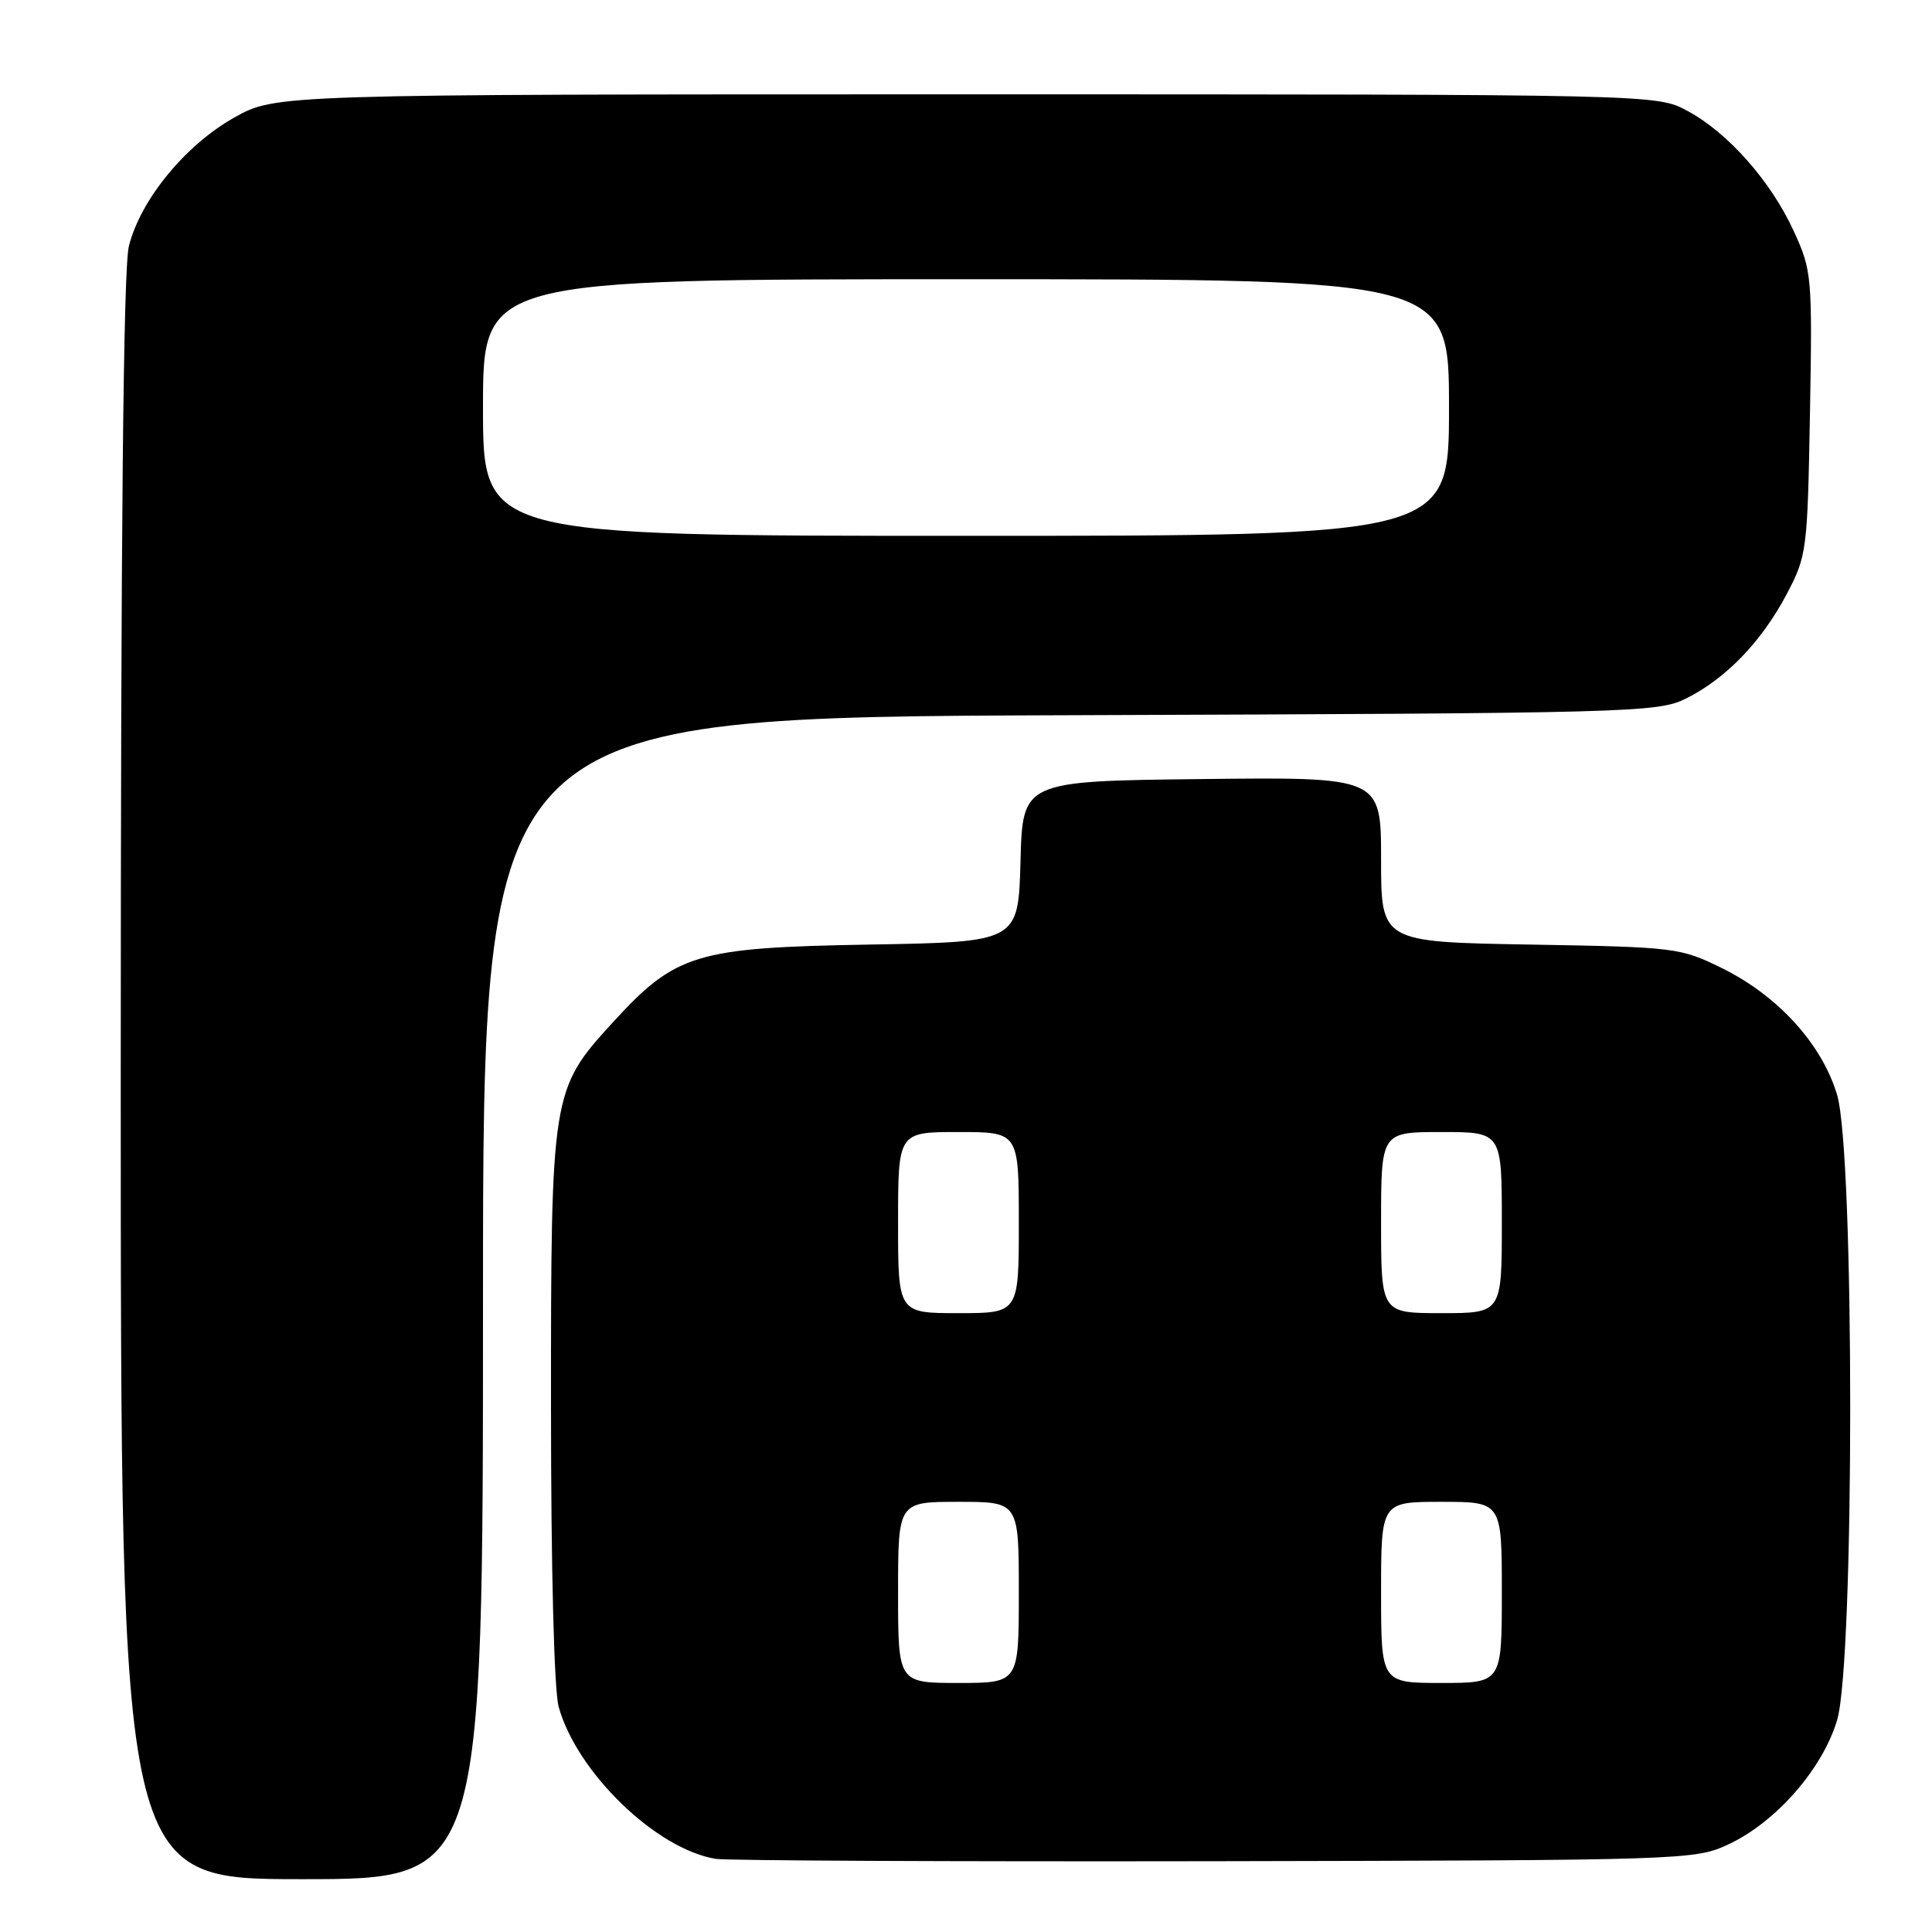 <?xml version="1.0" encoding="UTF-8" standalone="no"?>
<!DOCTYPE svg PUBLIC "-//W3C//DTD SVG 1.1//EN" "http://www.w3.org/Graphics/SVG/1.1/DTD/svg11.dtd" >
<svg xmlns="http://www.w3.org/2000/svg" xmlns:xlink="http://www.w3.org/1999/xlink" version="1.1" viewBox="0 0 256 256">
 <g >
 <path fill="currentColor"
d=" M 64.00 172.02 C 64.00 95.04 64.00 95.04 141.75 94.77 C 216.35 94.51 219.66 94.42 223.40 92.56 C 228.67 89.95 233.43 85.01 236.75 78.72 C 239.42 73.65 239.50 72.96 239.83 54.76 C 240.15 36.62 240.08 35.85 237.69 30.64 C 234.65 24.00 228.95 17.56 223.57 14.68 C 219.50 12.50 219.50 12.50 128.00 12.50 C 36.50 12.50 36.50 12.50 31.00 15.60 C 24.54 19.24 18.62 26.47 17.08 32.61 C 16.34 35.53 16.00 70.49 16.00 142.94 C 16.00 249.00 16.00 249.00 40.00 249.00 C 64.00 249.00 64.00 249.00 64.00 172.02 Z  M 229.00 244.40 C 235.31 241.47 241.51 234.38 243.43 227.91 C 245.74 220.13 245.74 152.87 243.43 145.09 C 241.43 138.36 235.59 131.93 228.14 128.27 C 222.65 125.57 221.98 125.49 202.75 125.16 C 183.00 124.82 183.00 124.82 183.00 113.89 C 183.00 102.96 183.00 102.96 159.25 103.23 C 135.50 103.50 135.50 103.50 135.22 114.16 C 134.93 124.82 134.93 124.82 115.22 125.16 C 92.15 125.56 89.53 126.35 81.14 135.54 C 73.09 144.34 73.00 144.93 73.01 186.43 C 73.01 207.92 73.42 223.99 74.03 226.18 C 76.45 234.87 86.98 245.05 94.86 246.31 C 96.31 246.54 126.08 246.68 161.00 246.62 C 223.24 246.50 224.59 246.46 229.00 244.40 Z  M 64.00 54.00 C 64.00 37.00 64.00 37.00 128.00 37.00 C 192.00 37.00 192.00 37.00 192.00 54.00 C 192.00 71.00 192.00 71.00 128.00 71.00 C 64.00 71.00 64.00 71.00 64.00 54.00 Z  M 119.00 211.00 C 119.00 199.00 119.00 199.00 127.00 199.00 C 135.00 199.00 135.00 199.00 135.00 211.00 C 135.00 223.00 135.00 223.00 127.00 223.00 C 119.00 223.00 119.00 223.00 119.00 211.00 Z  M 183.00 211.00 C 183.00 199.00 183.00 199.00 191.00 199.00 C 199.00 199.00 199.00 199.00 199.00 211.00 C 199.00 223.00 199.00 223.00 191.00 223.00 C 183.00 223.00 183.00 223.00 183.00 211.00 Z  M 119.00 162.00 C 119.00 150.00 119.00 150.00 127.00 150.00 C 135.00 150.00 135.00 150.00 135.00 162.00 C 135.00 174.00 135.00 174.00 127.00 174.00 C 119.00 174.00 119.00 174.00 119.00 162.00 Z  M 183.00 162.00 C 183.00 150.00 183.00 150.00 191.00 150.00 C 199.00 150.00 199.00 150.00 199.00 162.00 C 199.00 174.00 199.00 174.00 191.00 174.00 C 183.00 174.00 183.00 174.00 183.00 162.00 Z "/>
</g>
</svg>